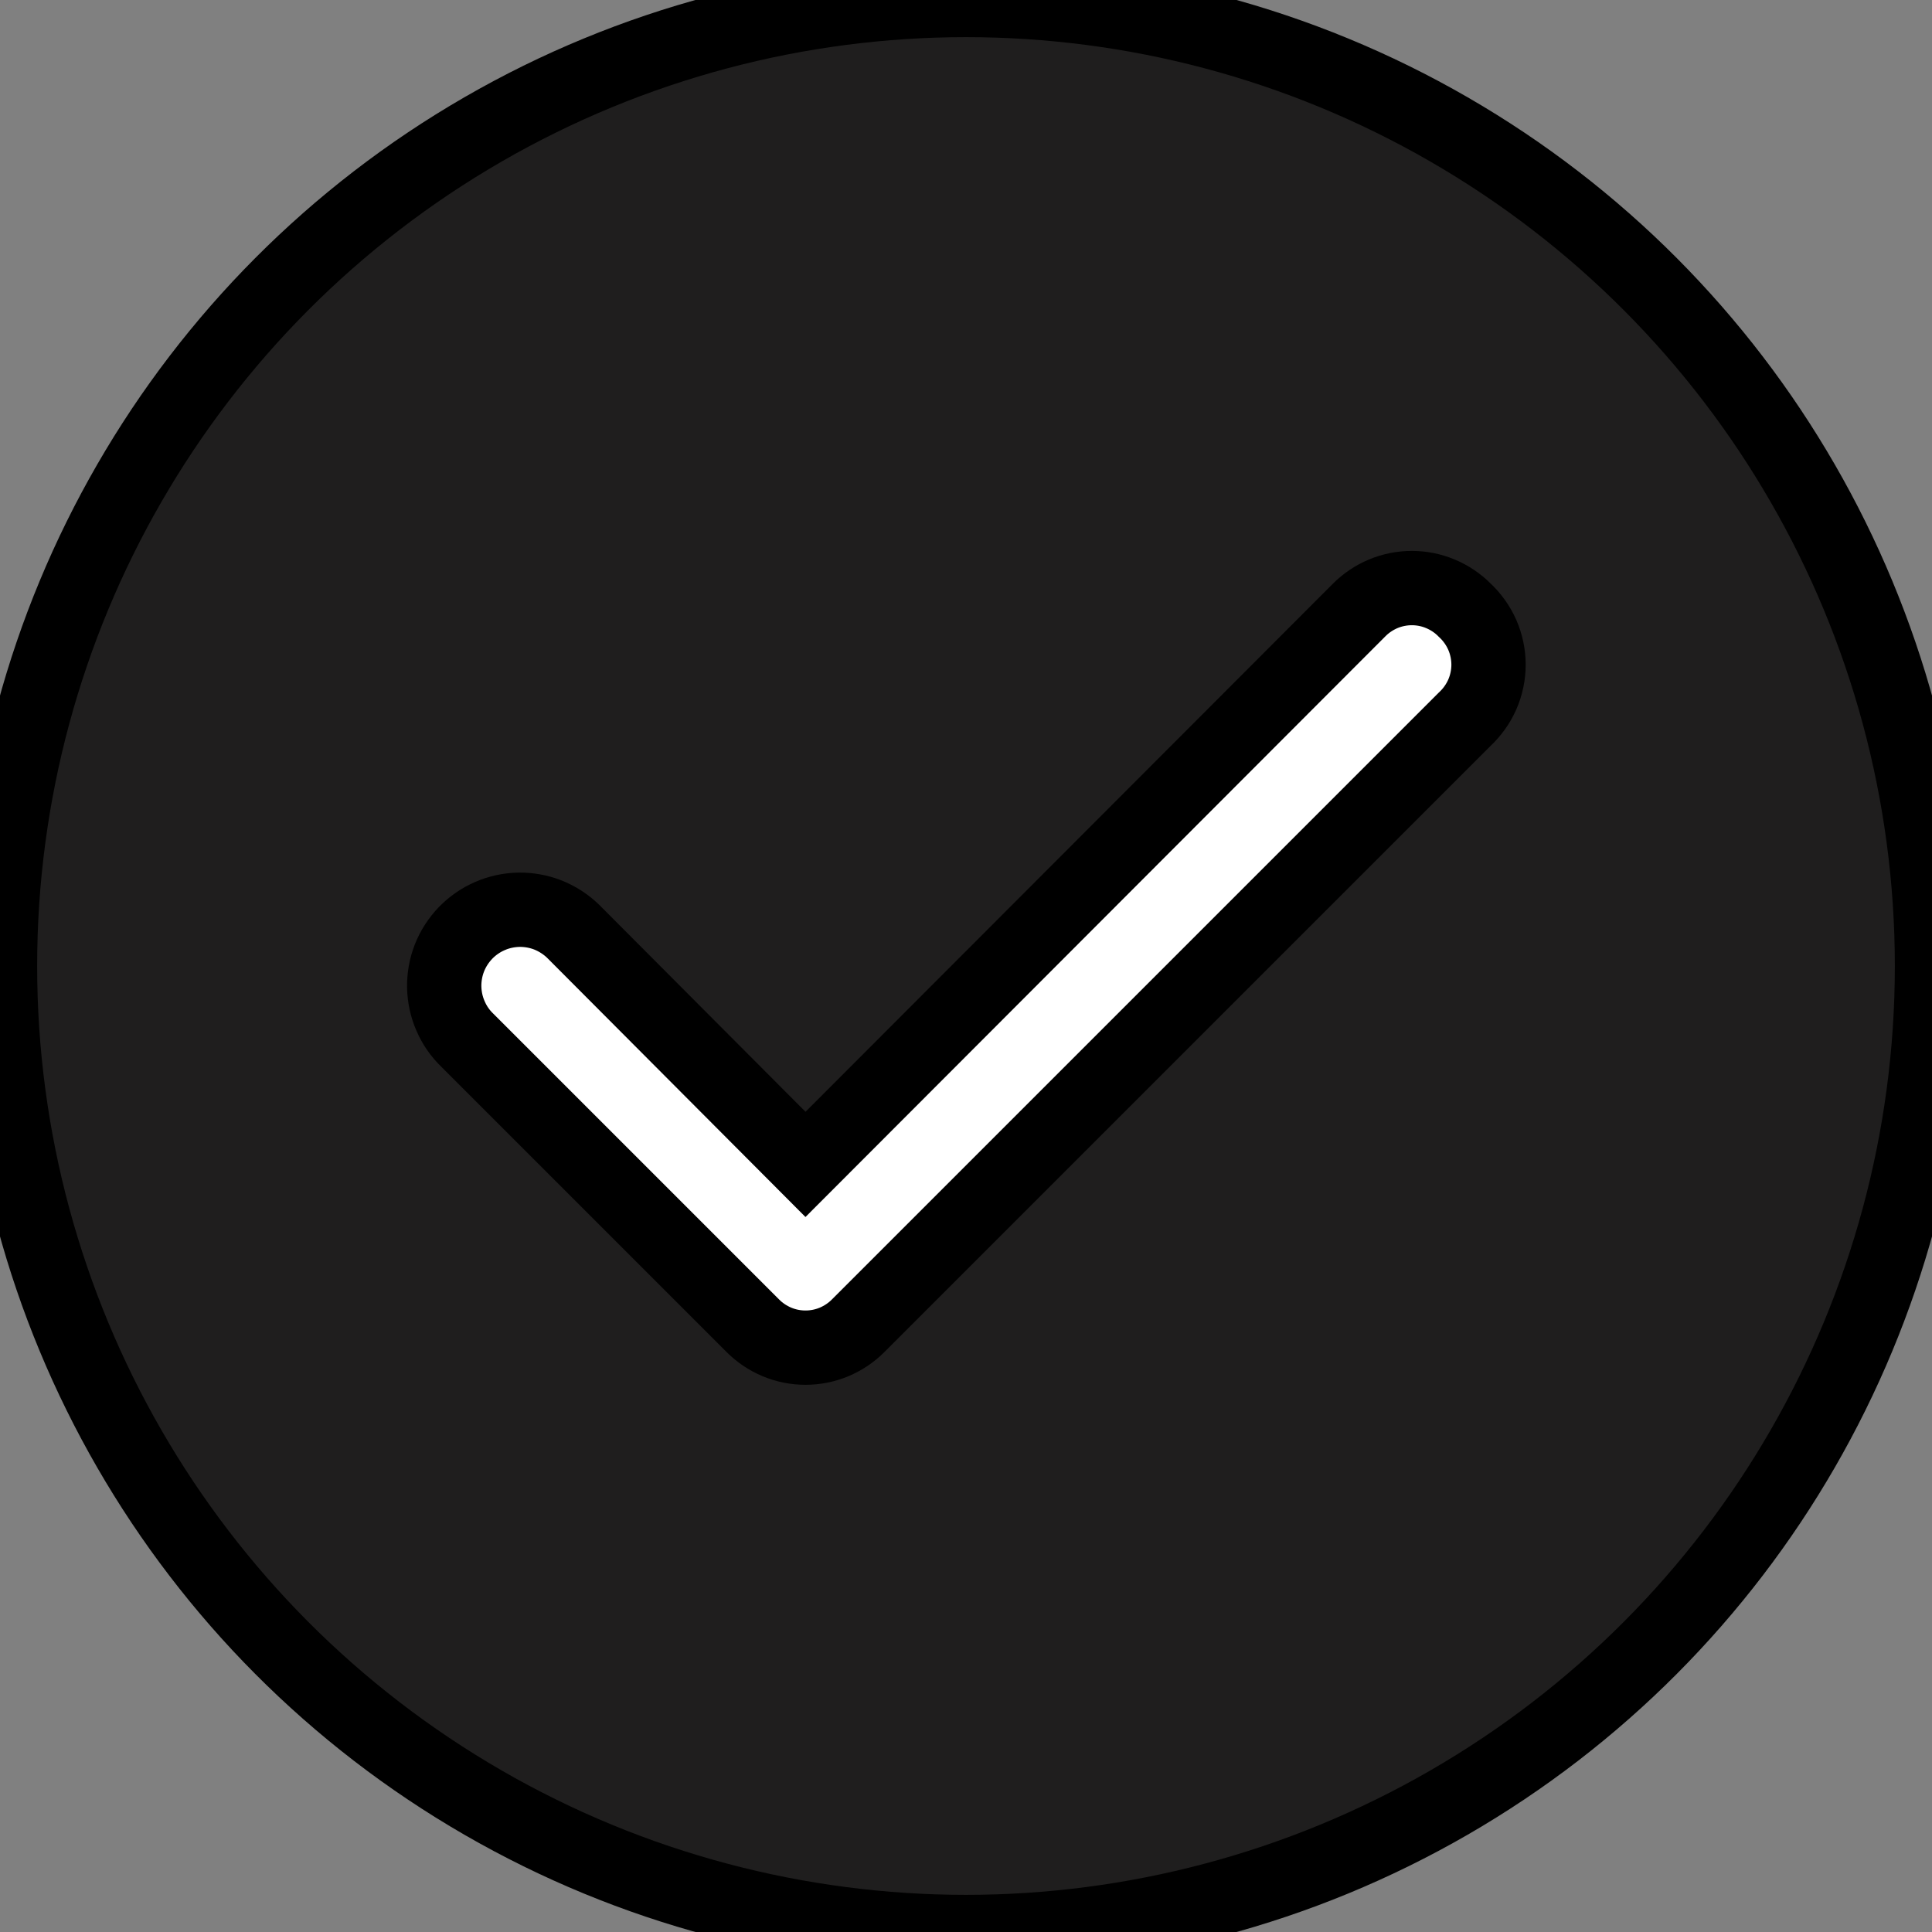 <svg viewBox="0 0 26 26" fill="none" xmlns="http://www.w3.org/2000/svg">
<rect x="0" y="0" width="26" height="26" fill="#808080" stroke="none"/>
<g stroke="currentColor" fill="transparent">
<circle cx="13" cy="13" r="13" fill="#1F1E1E"/>
<path d="M19.71 8.21C19.617 8.116 19.506 8.042 19.384 7.991C19.263 7.94 19.132 7.914 19 7.914C18.868 7.914 18.737 7.94 18.615 7.991C18.494 8.042 18.383 8.116 18.29 8.21L10.84 15.67L7.71 12.53C7.613 12.437 7.499 12.364 7.375 12.314C7.25 12.265 7.116 12.241 6.982 12.243C6.848 12.246 6.716 12.274 6.593 12.328C6.47 12.381 6.358 12.459 6.265 12.555C6.172 12.652 6.098 12.766 6.049 12.89C6 13.015 5.976 13.149 5.978 13.283C5.981 13.417 6.009 13.549 6.063 13.672C6.116 13.796 6.193 13.907 6.29 14L10.13 17.84C10.223 17.934 10.334 18.008 10.455 18.059C10.577 18.11 10.708 18.136 10.84 18.136C10.972 18.136 11.103 18.11 11.225 18.059C11.346 18.008 11.457 17.934 11.55 17.84L19.71 9.68C19.811 9.586 19.892 9.473 19.948 9.346C20.003 9.22 20.032 9.083 20.032 8.945C20.032 8.807 20.003 8.67 19.948 8.544C19.892 8.417 19.811 8.304 19.71 8.21Z" fill="white"/>
</g>
</svg>
